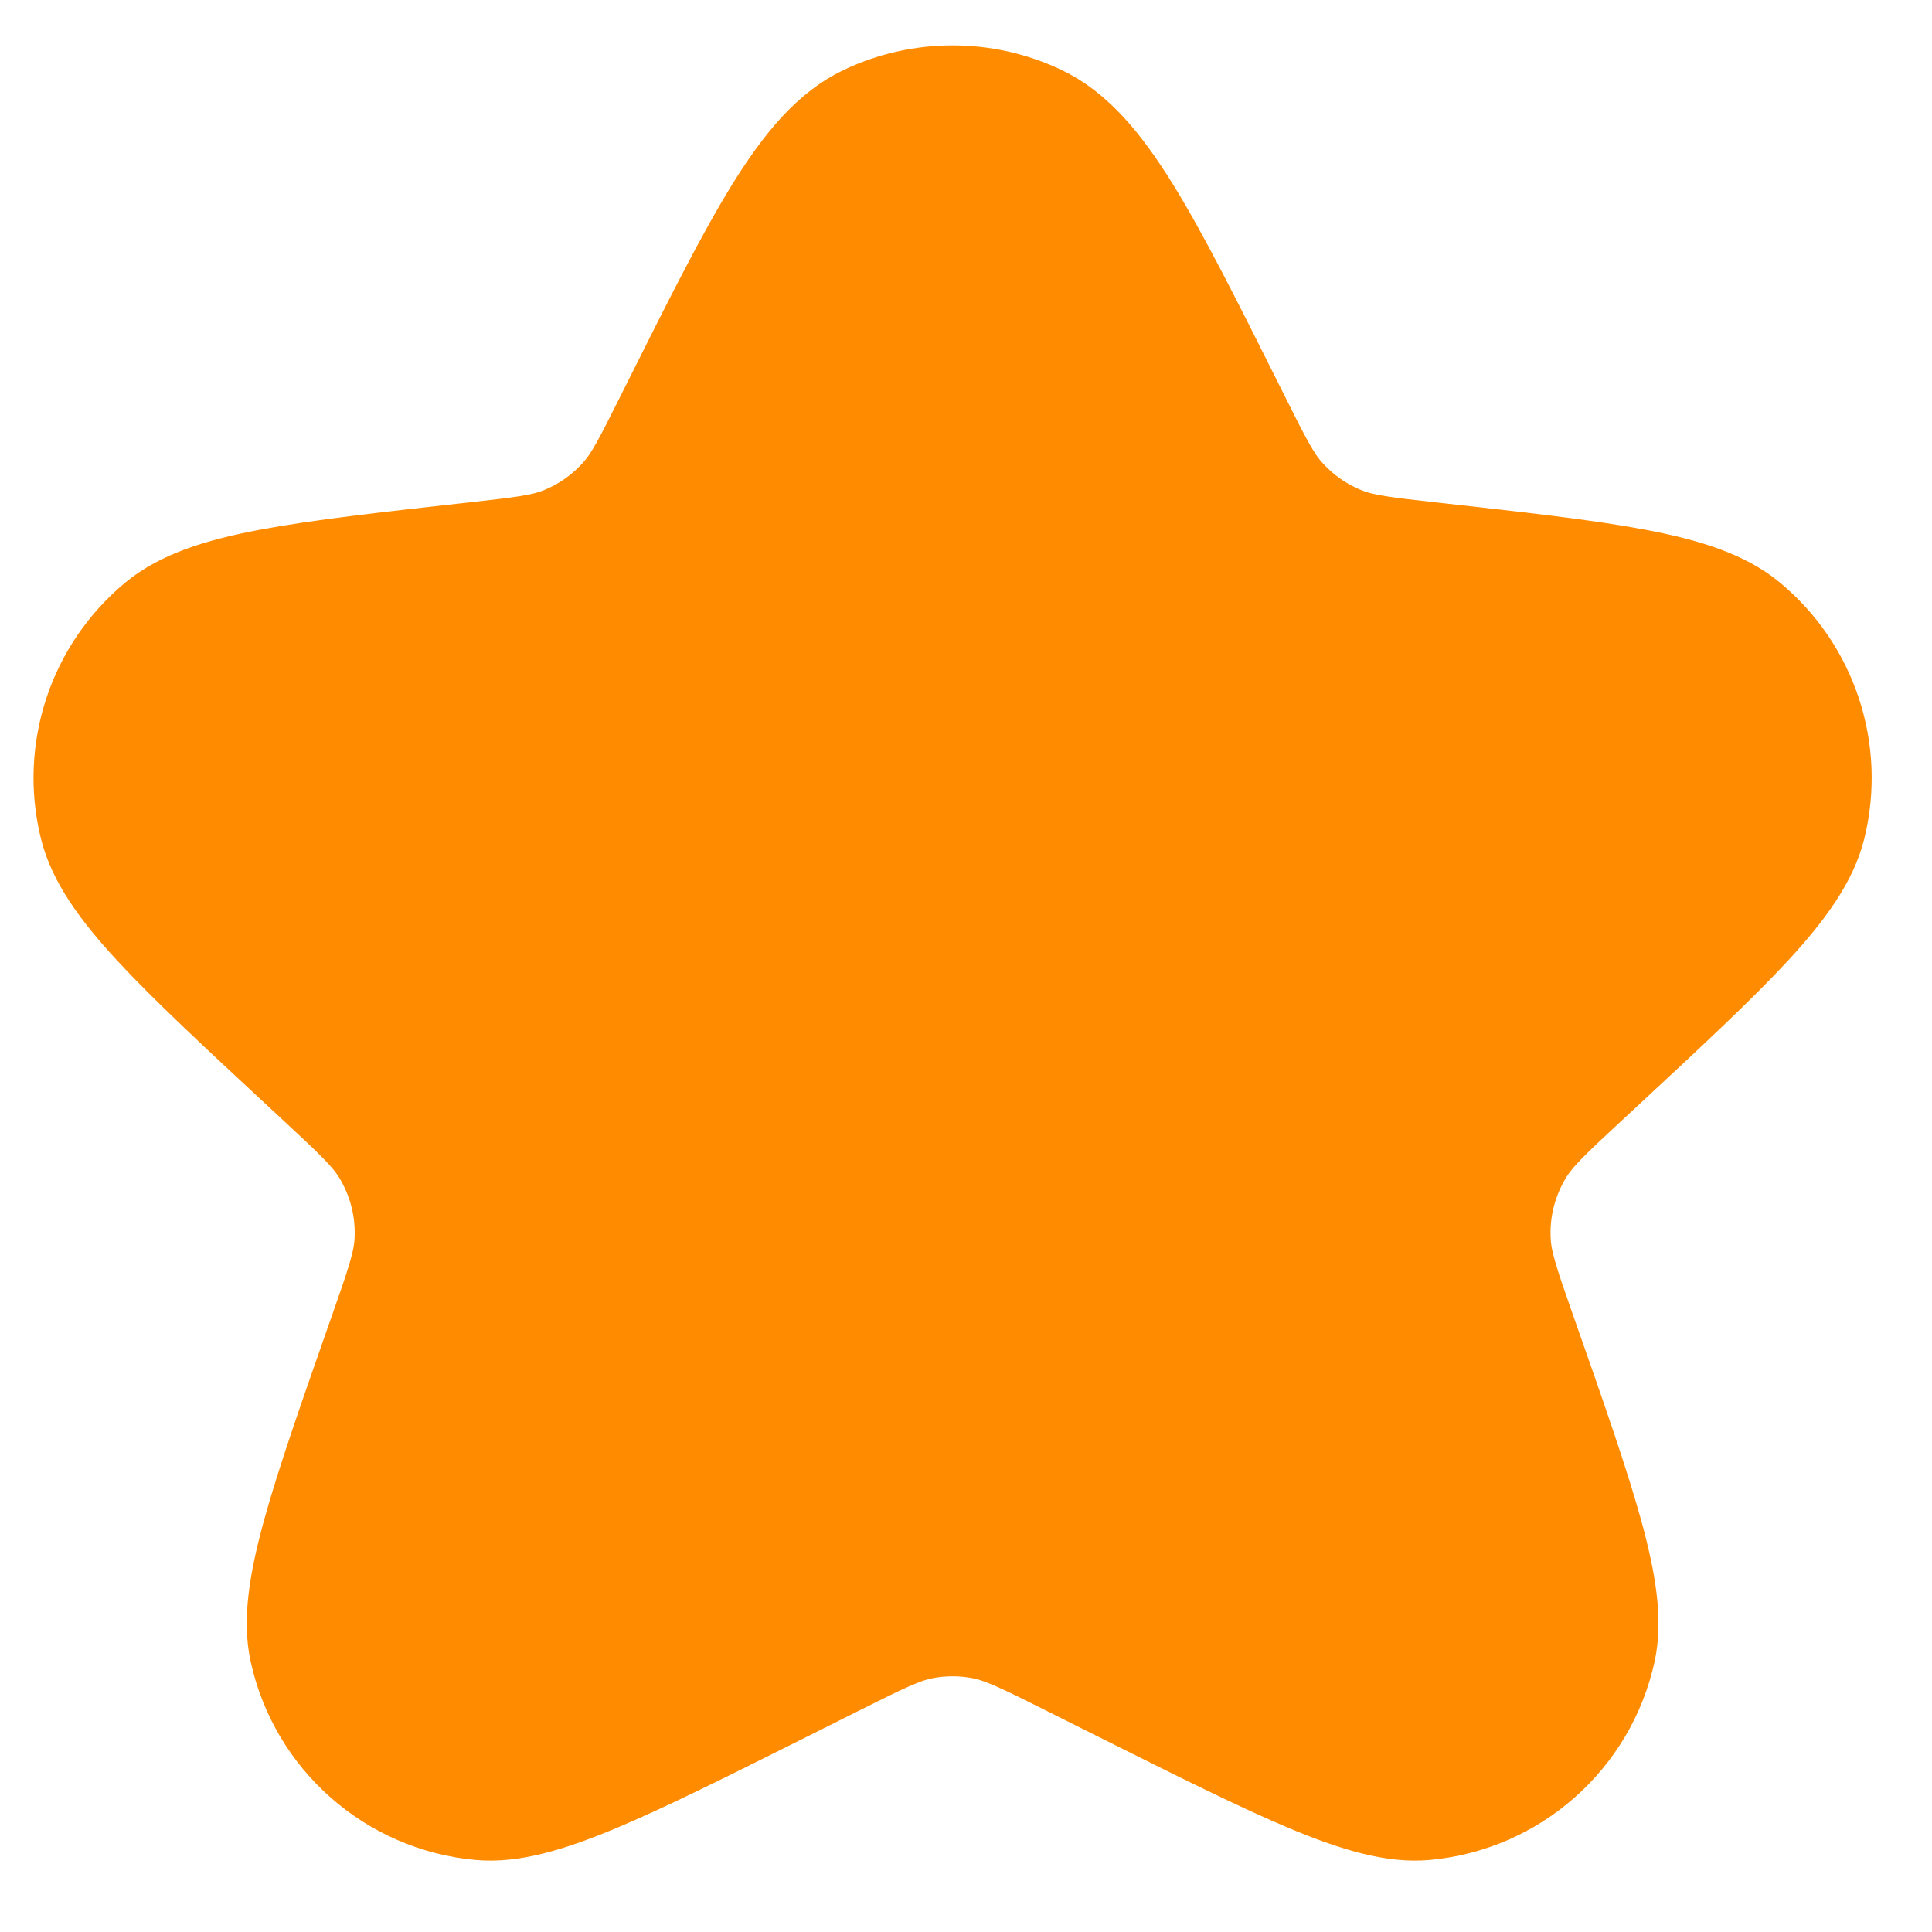 <svg width="26" height="26" viewBox="0 0 26 26" fill="none" xmlns="http://www.w3.org/2000/svg">
<path d="M9.156 5.627C10.335 3.269 10.925 2.089 11.723 1.711C12.417 1.382 13.223 1.382 13.917 1.711C14.715 2.089 15.305 3.269 16.484 5.627L16.536 5.731C16.811 6.28 16.948 6.555 17.139 6.773C17.384 7.054 17.694 7.271 18.043 7.404C18.314 7.507 18.619 7.541 19.229 7.609C21.622 7.875 22.818 8.008 23.408 8.496C24.164 9.122 24.495 10.126 24.261 11.08C24.078 11.823 23.196 12.642 21.431 14.281L21.25 14.449C20.759 14.905 20.513 15.133 20.351 15.397C20.103 15.8 19.986 16.27 20.018 16.742C20.038 17.052 20.149 17.368 20.371 18C21.183 20.312 21.588 21.469 21.433 22.179C21.194 23.27 20.274 24.081 19.161 24.181C18.437 24.246 17.341 23.698 15.149 22.602L14.44 22.247C13.851 21.953 13.557 21.805 13.248 21.746C12.965 21.692 12.675 21.692 12.392 21.746C12.083 21.805 11.789 21.953 11.2 22.247L10.491 22.602C8.299 23.698 7.203 24.246 6.479 24.181C5.366 24.081 4.446 23.27 4.207 22.179C4.051 21.469 4.457 20.312 5.268 18C5.49 17.368 5.601 17.052 5.622 16.742C5.654 16.27 5.537 15.8 5.289 15.397C5.127 15.133 4.881 14.905 4.39 14.449L4.209 14.281C2.444 12.642 1.562 11.823 1.379 11.08C1.144 10.126 1.476 9.122 2.232 8.496C2.822 8.008 4.018 7.875 6.411 7.609C7.021 7.541 7.326 7.507 7.597 7.404C7.946 7.271 8.256 7.054 8.501 6.773C8.692 6.555 8.829 6.28 9.104 5.731L9.156 5.627Z" fill="#FF8C00" stroke="#FF8C00" stroke-width="1.707" stroke-linecap="round" stroke-linejoin="round"/>
</svg>
